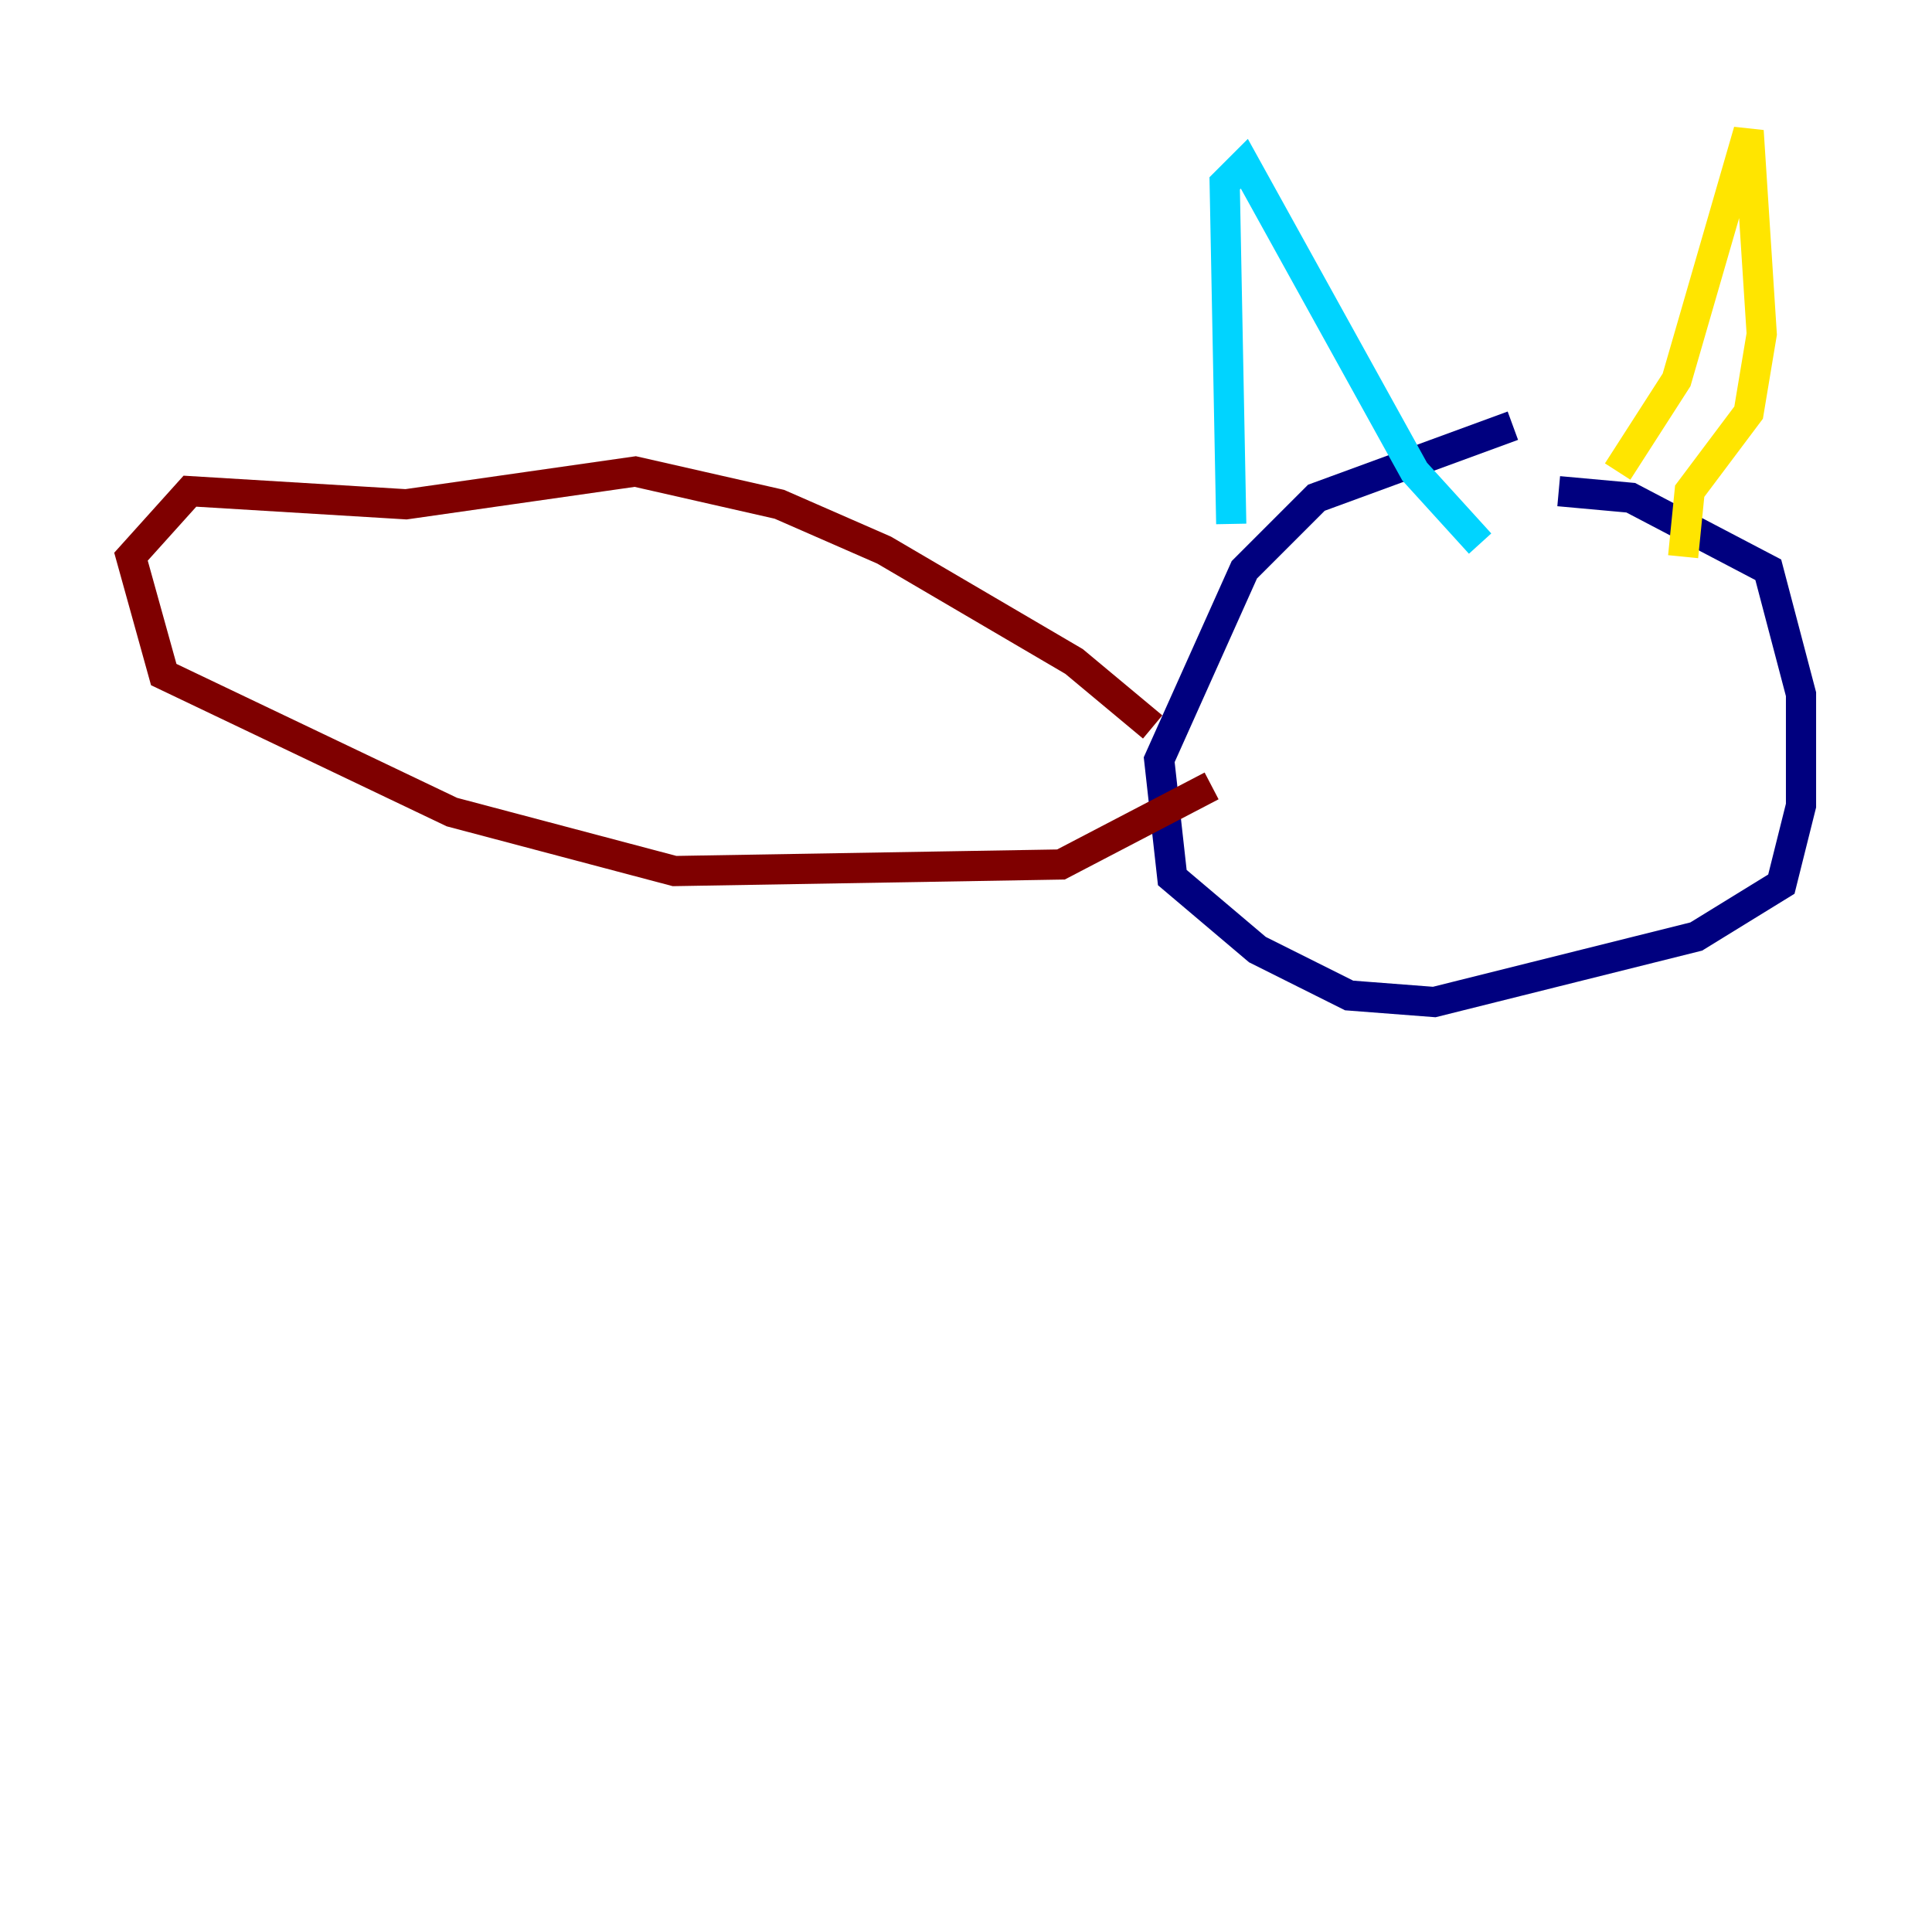 <?xml version="1.0" encoding="utf-8" ?>
<svg baseProfile="tiny" height="128" version="1.2" viewBox="0,0,128,128" width="128" xmlns="http://www.w3.org/2000/svg" xmlns:ev="http://www.w3.org/2001/xml-events" xmlns:xlink="http://www.w3.org/1999/xlink"><defs /><polyline fill="none" points="100.231,28.203 87.214,32.976 82.441,37.749 76.8,50.332 77.668,58.142 83.308,62.915 89.383,65.953 95.024,66.386 112.38,62.047 118.02,58.576 119.322,53.37 119.322,45.993 117.153,37.749 108.041,32.976 103.268,32.542" stroke="#00007f" stroke-width="2" /><polyline fill="none" points="81.573,34.712 81.139,12.149 82.441,10.848 93.722,31.241 98.061,36.014" stroke="#00d4ff" stroke-width="2" /><polyline fill="none" points="107.173,31.241 111.078,25.166 115.851,8.678 116.719,22.129 115.851,27.336 111.946,32.542 111.512,36.881" stroke="#ffe500" stroke-width="2" /><polyline fill="none" points="76.366,48.163 71.159,43.824 58.576,36.447 51.634,33.41 42.088,31.241 26.902,33.41 12.583,32.542 8.678,36.881 10.848,44.691 29.939,53.803 44.691,57.709 70.291,57.275 80.271,52.068" stroke="#7f0000" stroke-width="2" /></svg>